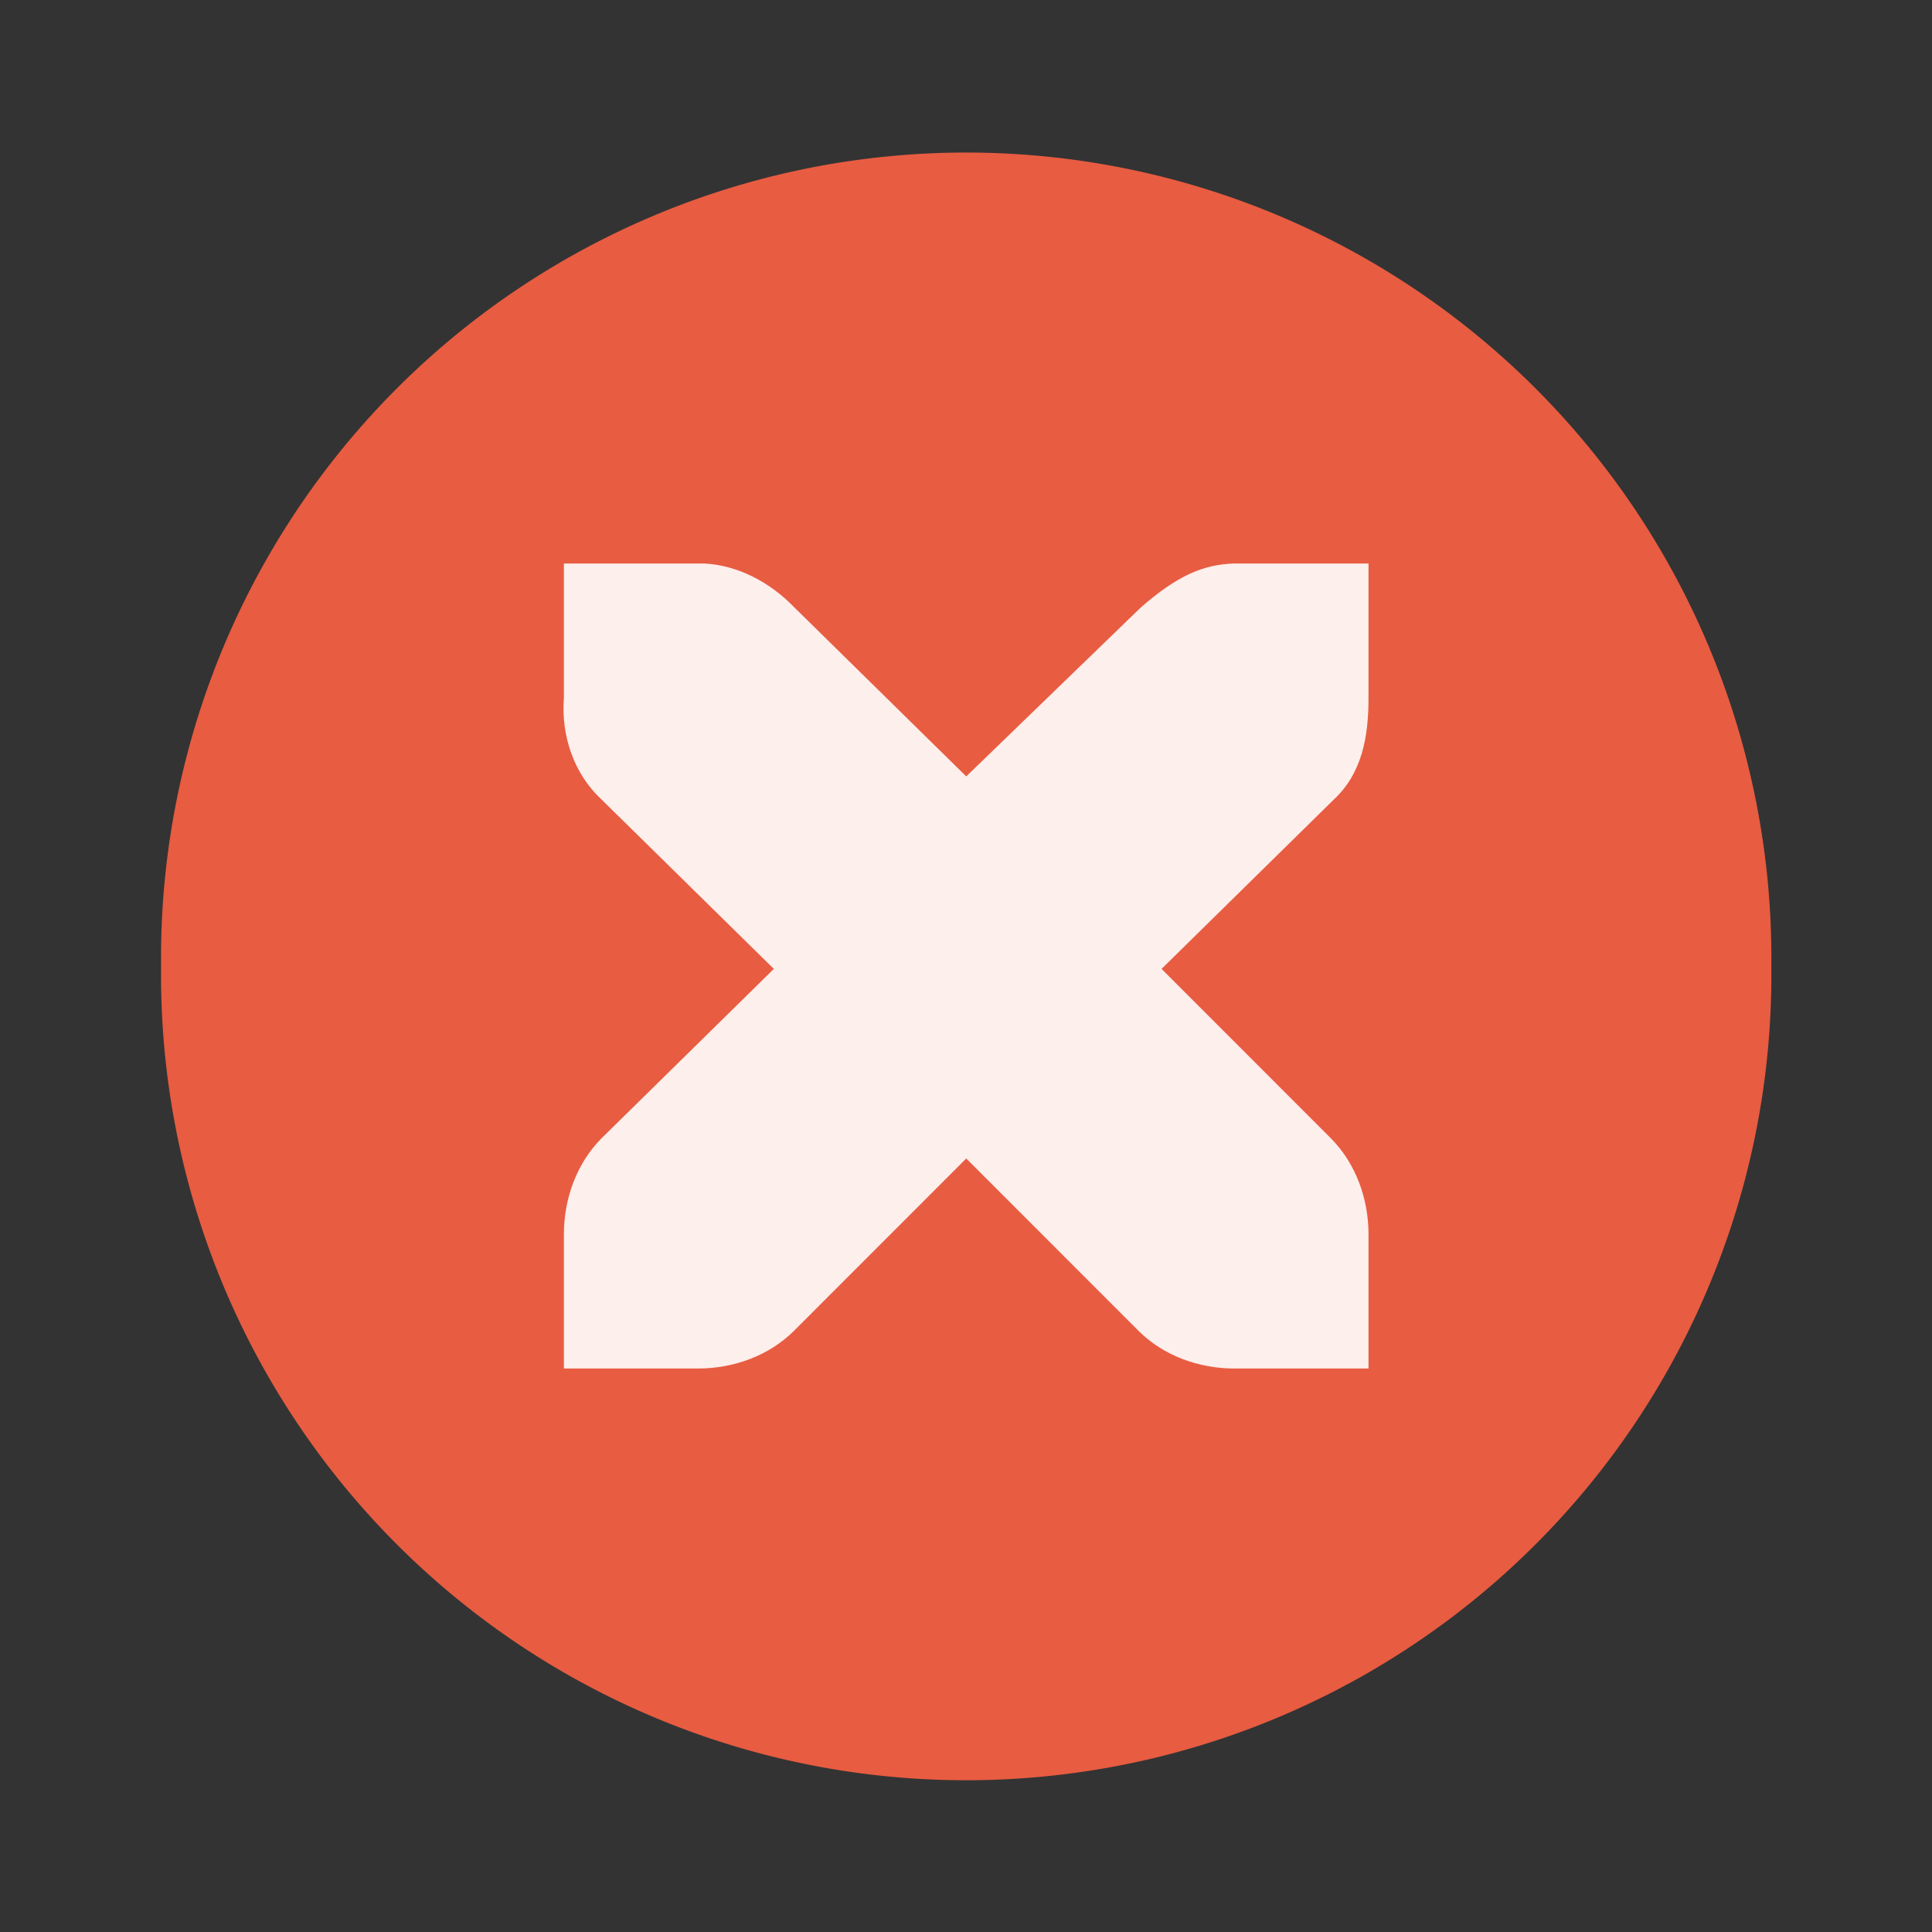 <svg width="24" xmlns="http://www.w3.org/2000/svg" viewBox="0 0 24 24" height="24">
<rect x="0" y="0" width="24" height="24" fill="#333333" stroke="none"/>
<g style="fill-rule:evenodd">
<path style="fill:#e85c41" d="m 22.373,11.644 a 8.797,8.186 0 1 1 -17.593,0 8.797,8.186 0 1 1 17.593,0 z" transform="matrix(1.137 0 0 1.222 -3.434 -2.224)"/>
<path style="fill:#ffffff" d="m 7.005,7 0,1.667 c -0.036,0.467 0.12,0.944 0.471,1.268 l 2.137,2.101 -2.137,2.101 c -0.313,0.313 -0.471,0.754 -0.471,1.196 l 0,1.667 1.666,0 c 0.441,0 0.882,-0.158 1.195,-0.471 l 2.137,-2.138 2.137,2.138 C 14.452,16.842 14.893,17 15.334,17 L 17,17 17,15.333 c -1.4e-5,-0.441 -0.158,-0.883 -0.471,-1.196 l -2.1,-2.101 2.137,-2.101 C 16.924,9.603 17,9.144 17,8.667 l 0,-1.667 -1.666,0 c -0.4,0.012 -0.717,0.16 -1.159,0.543 L 12.003,9.645 9.866,7.544 C 9.571,7.238 9.167,7.019 8.743,7 c -0.017,-7.653e-4 -0.055,-1.997e-4 -0.072,0 l -1.666,0 z"/>
<path style="fill:#e85c41;fill-opacity:.1" d="m 7.005,7 0,1.667 c -0.036,0.467 0.12,0.944 0.471,1.268 l 2.137,2.101 -2.137,2.101 c -0.313,0.313 -0.471,0.754 -0.471,1.196 l 0,1.667 1.666,0 c 0.441,0 0.882,-0.158 1.195,-0.471 l 2.137,-2.138 2.137,2.138 C 14.452,16.842 14.893,17 15.334,17 L 17,17 17,15.333 c -1.4e-5,-0.441 -0.158,-0.883 -0.471,-1.196 l -2.1,-2.101 2.137,-2.101 C 16.924,9.603 17,9.144 17,8.667 l 0,-1.667 -1.666,0 c -0.4,0.012 -0.717,0.16 -1.159,0.543 L 12.003,9.645 9.866,7.544 C 9.571,7.238 9.167,7.019 8.743,7 c -0.017,-7.653e-4 -0.055,-1.997e-4 -0.072,0 l -1.666,0 z"/>
</g>
</svg>
